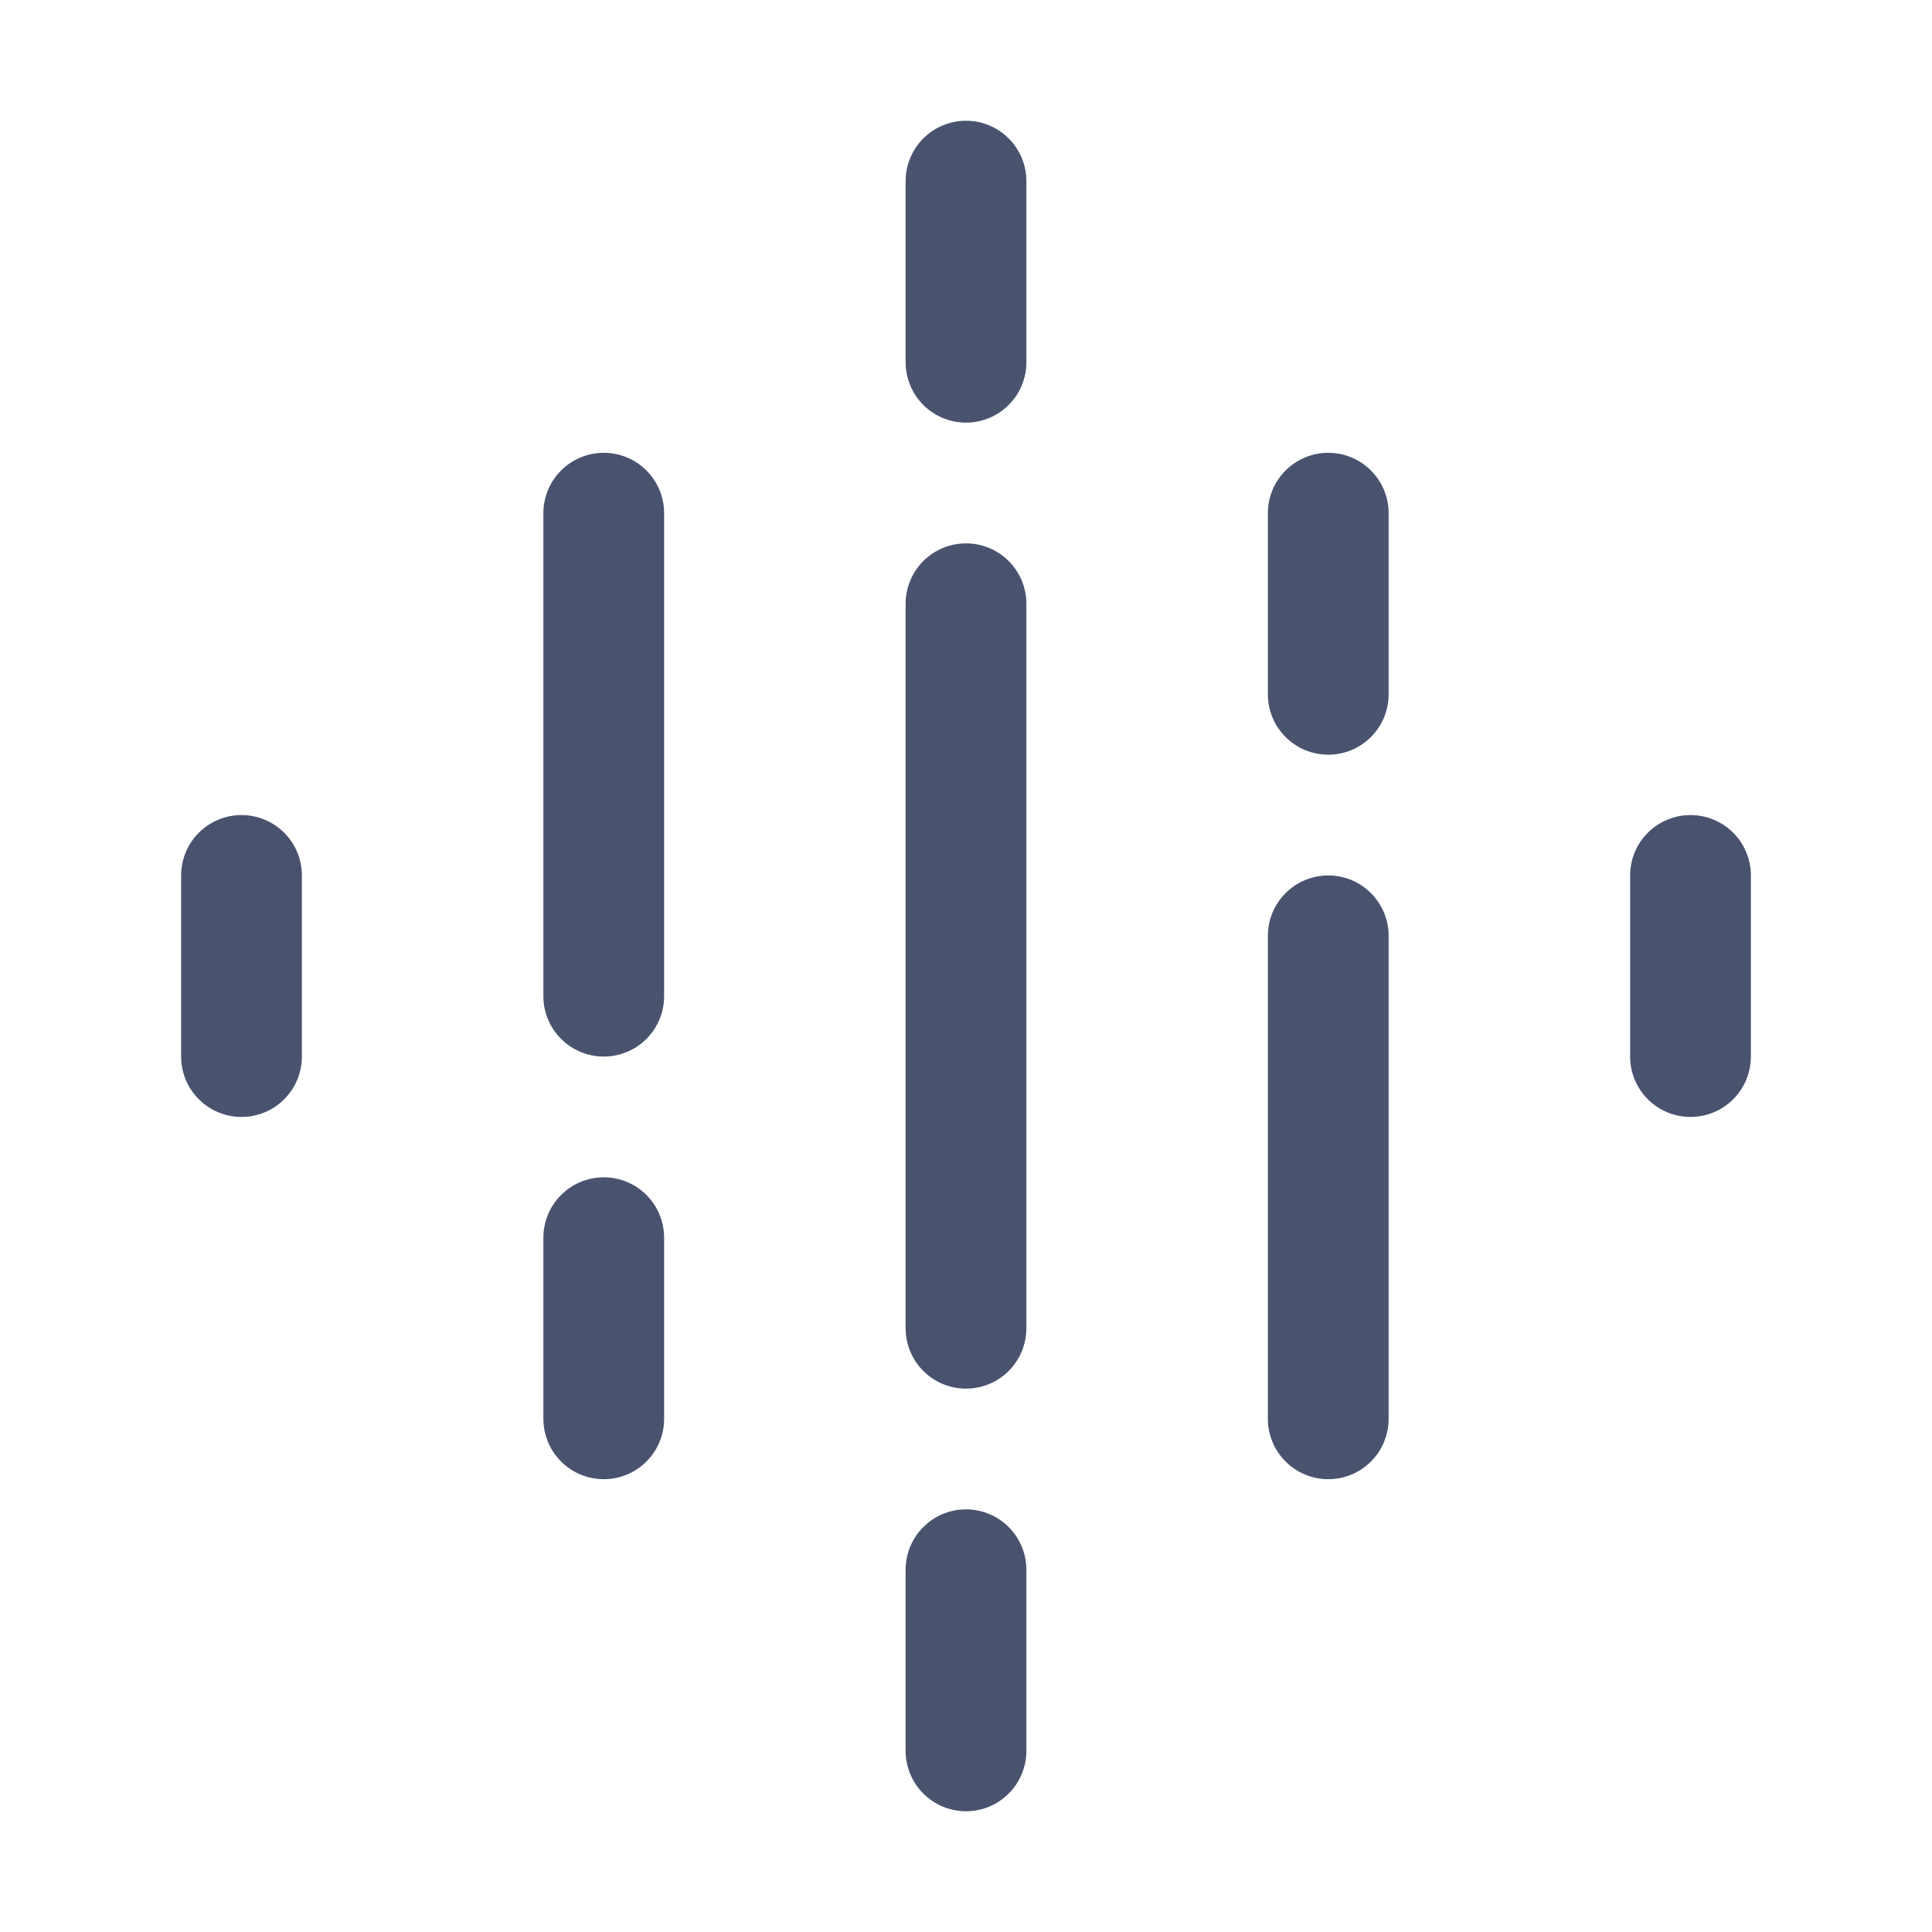 <svg width="32" height="32" viewBox="0 0 32 32" fill="none" xmlns="http://www.w3.org/2000/svg">
<path d="M17 3V6C17 6.265 16.895 6.52 16.707 6.707C16.52 6.895 16.265 7 16 7C15.735 7 15.48 6.895 15.293 6.707C15.105 6.52 15 6.265 15 6V3C15 2.735 15.105 2.48 15.293 2.293C15.48 2.105 15.735 2 16 2C16.265 2 16.52 2.105 16.707 2.293C16.895 2.48 17 2.735 17 3V3ZM22 7.5C21.735 7.5 21.48 7.605 21.293 7.793C21.105 7.98 21 8.235 21 8.5V11.5C21 11.765 21.105 12.02 21.293 12.207C21.48 12.395 21.735 12.5 22 12.5C22.265 12.5 22.52 12.395 22.707 12.207C22.895 12.02 23 11.765 23 11.5V8.5C23 8.235 22.895 7.98 22.707 7.793C22.52 7.605 22.265 7.5 22 7.5ZM16 25C15.735 25 15.48 25.105 15.293 25.293C15.105 25.48 15 25.735 15 26V29C15 29.265 15.105 29.52 15.293 29.707C15.48 29.895 15.735 30 16 30C16.265 30 16.52 29.895 16.707 29.707C16.895 29.52 17 29.265 17 29V26C17 25.735 16.895 25.48 16.707 25.293C16.52 25.105 16.265 25 16 25ZM16 9C15.735 9 15.48 9.105 15.293 9.293C15.105 9.48 15 9.735 15 10V22C15 22.265 15.105 22.52 15.293 22.707C15.48 22.895 15.735 23 16 23C16.265 23 16.52 22.895 16.707 22.707C16.895 22.52 17 22.265 17 22V10C17 9.735 16.895 9.48 16.707 9.293C16.52 9.105 16.265 9 16 9ZM10 7.5C9.735 7.5 9.48 7.605 9.293 7.793C9.105 7.98 9 8.235 9 8.5V16.5C9 16.765 9.105 17.02 9.293 17.207C9.48 17.395 9.735 17.5 10 17.5C10.265 17.5 10.52 17.395 10.707 17.207C10.895 17.02 11 16.765 11 16.5V8.5C11 8.235 10.895 7.98 10.707 7.793C10.52 7.605 10.265 7.5 10 7.5ZM22 14.5C21.735 14.5 21.48 14.605 21.293 14.793C21.105 14.98 21 15.235 21 15.5V23.5C21 23.765 21.105 24.02 21.293 24.207C21.48 24.395 21.735 24.5 22 24.5C22.265 24.5 22.52 24.395 22.707 24.207C22.895 24.02 23 23.765 23 23.5V15.5C23 15.235 22.895 14.98 22.707 14.793C22.52 14.605 22.265 14.5 22 14.5ZM4 13.5C3.735 13.5 3.48 13.605 3.293 13.793C3.105 13.98 3 14.235 3 14.5V17.5C3 17.765 3.105 18.02 3.293 18.207C3.48 18.395 3.735 18.5 4 18.5C4.265 18.5 4.52 18.395 4.707 18.207C4.895 18.02 5 17.765 5 17.5V14.5C5 14.235 4.895 13.98 4.707 13.793C4.52 13.605 4.265 13.5 4 13.5ZM10 19.5C9.735 19.5 9.48 19.605 9.293 19.793C9.105 19.98 9 20.235 9 20.5V23.5C9 23.765 9.105 24.02 9.293 24.207C9.48 24.395 9.735 24.5 10 24.5C10.265 24.5 10.52 24.395 10.707 24.207C10.895 24.02 11 23.765 11 23.5V20.5C11 20.235 10.895 19.98 10.707 19.793C10.52 19.605 10.265 19.5 10 19.5ZM28 13.5C27.735 13.5 27.48 13.605 27.293 13.793C27.105 13.98 27 14.235 27 14.5V17.5C27 17.765 27.105 18.02 27.293 18.207C27.48 18.395 27.735 18.5 28 18.5C28.265 18.5 28.52 18.395 28.707 18.207C28.895 18.02 29 17.765 29 17.5V14.5C29 14.235 28.895 13.98 28.707 13.793C28.52 13.605 28.265 13.5 28 13.5Z" fill="#49536E"/>
</svg>
